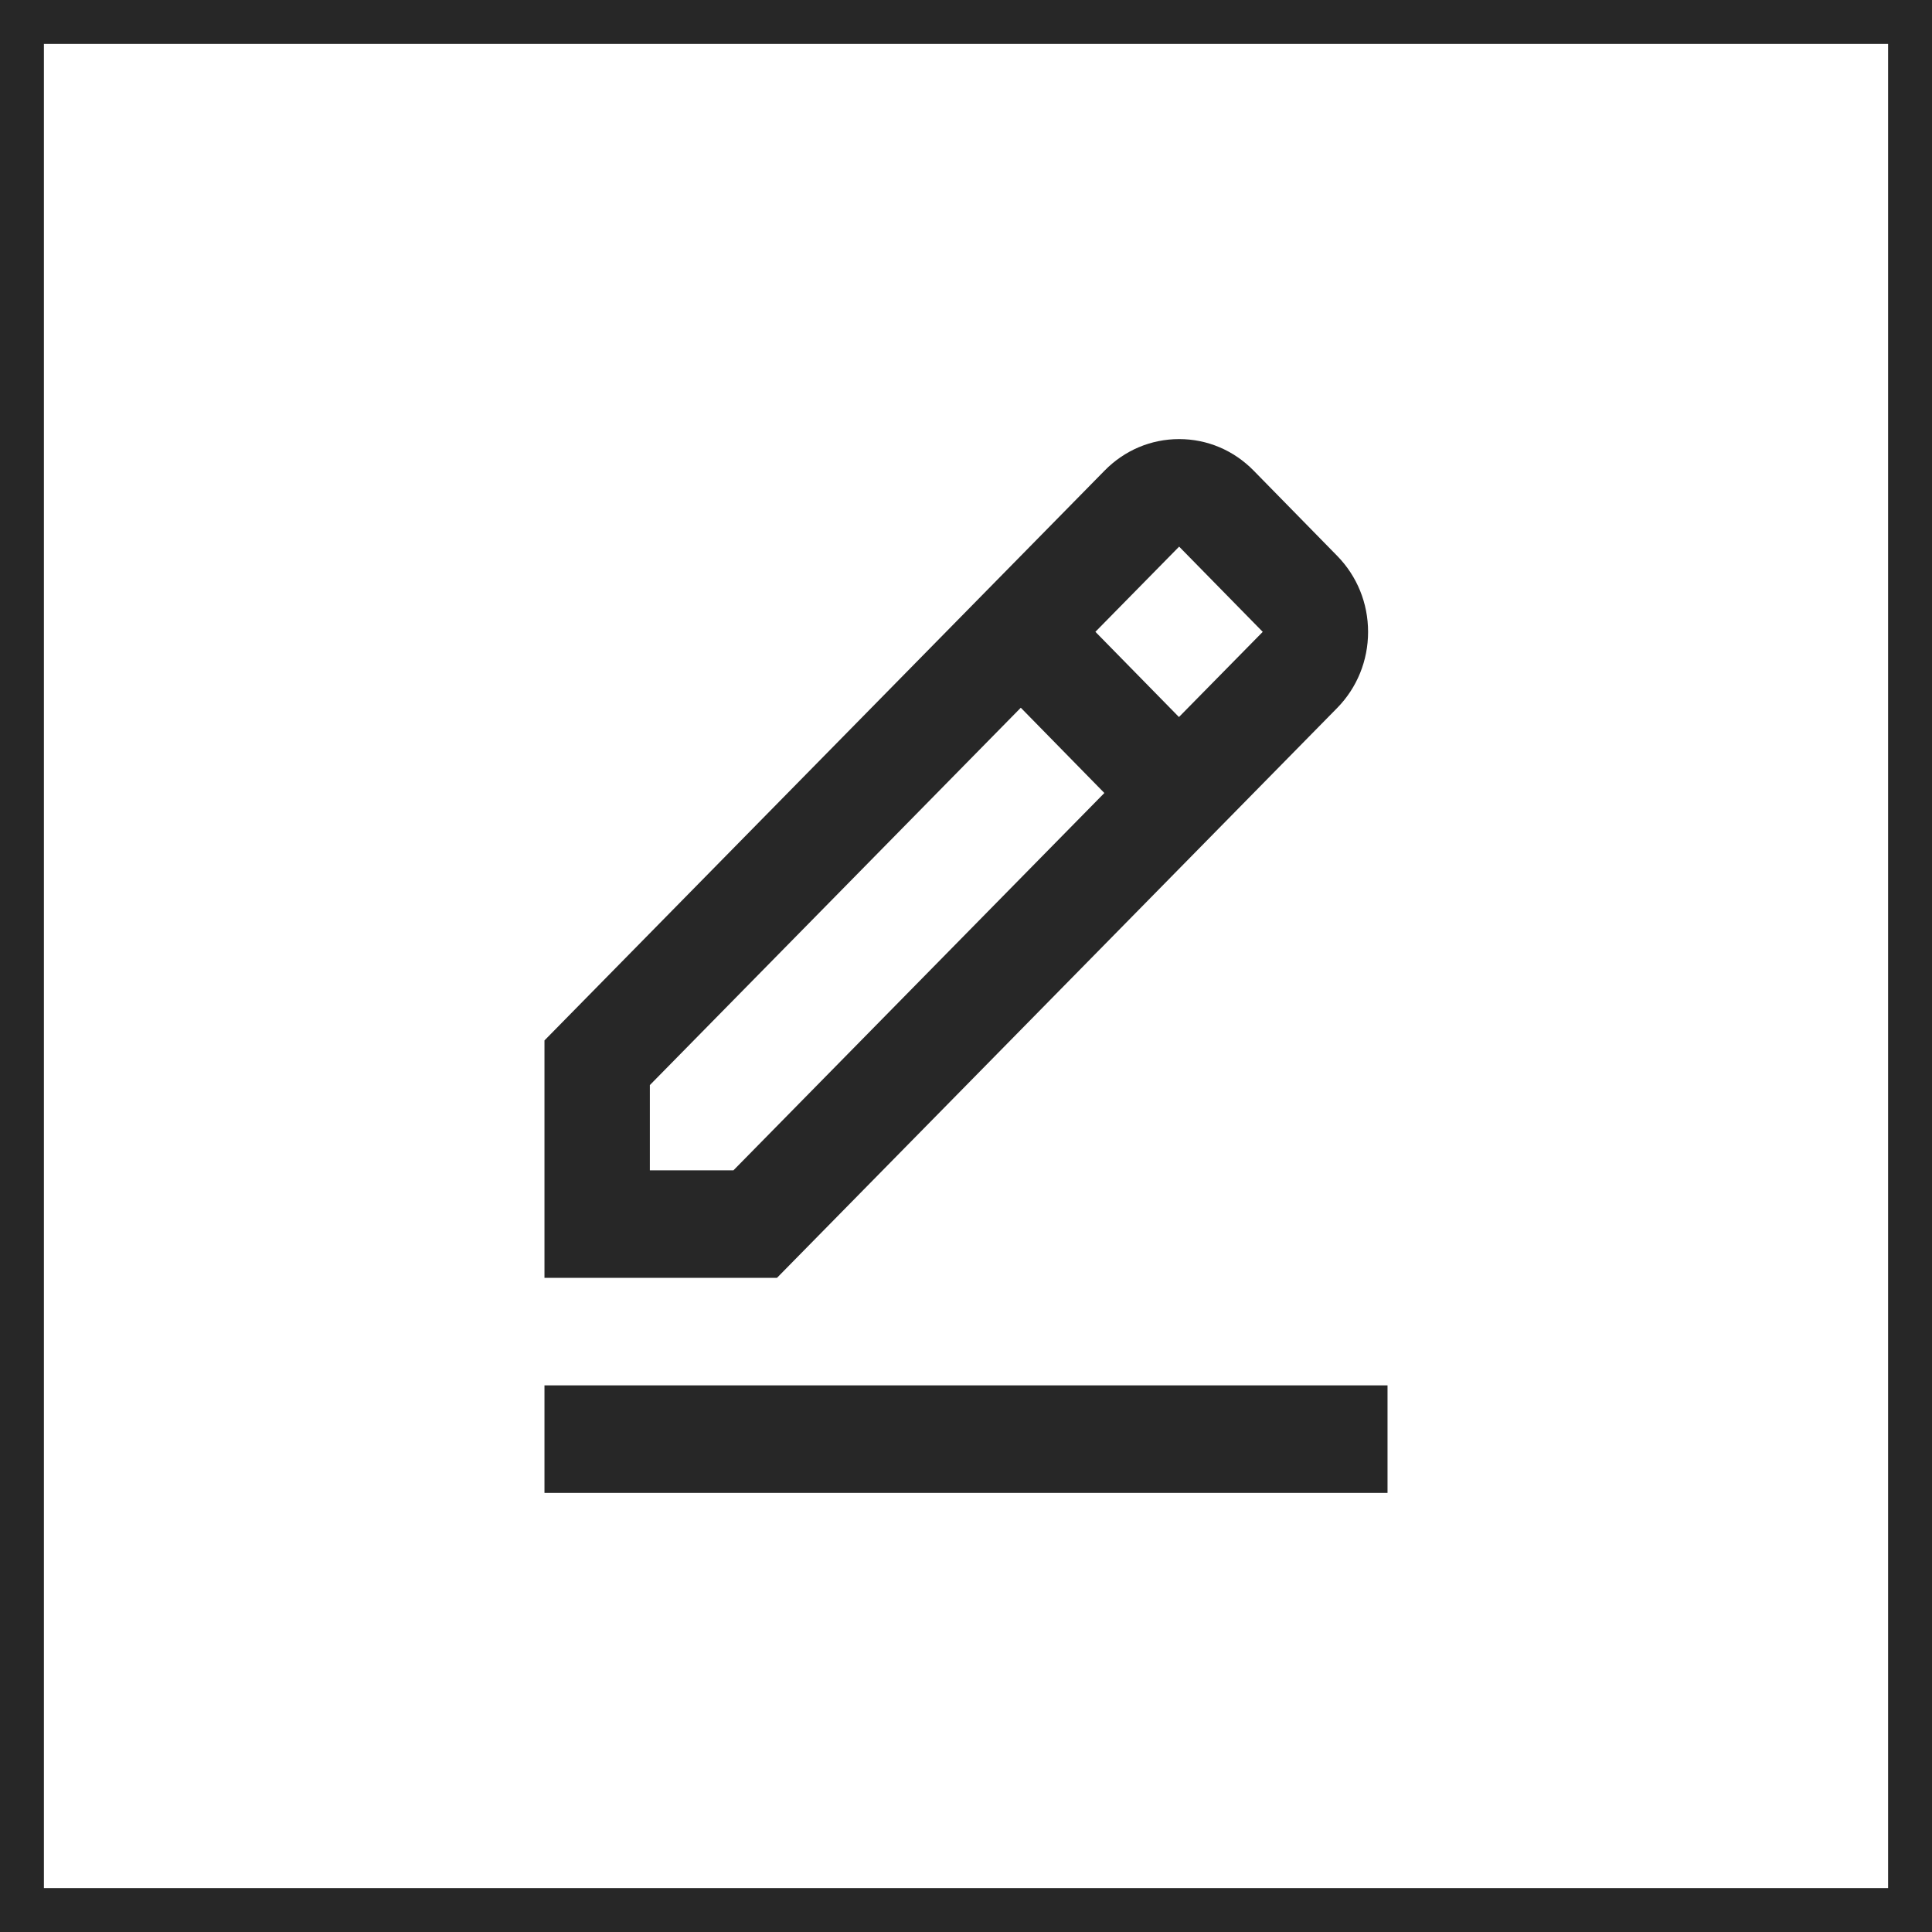 <svg width="44" height="44" viewBox="0 0 44 44" fill="none" xmlns="http://www.w3.org/2000/svg">
<path d="M30.454 16.123C30.907 15.66 31.157 15.045 31.157 14.391C31.157 13.737 30.907 13.123 30.454 12.66L28.551 10.718C28.097 10.255 27.495 10 26.854 10C26.213 10 25.611 10.255 25.158 10.716L12.4 23.695V29.102H17.695L30.454 16.123ZM26.854 12.449L28.758 14.39L26.85 16.33L24.947 14.389L26.854 12.449ZM14.8 26.653V24.712L23.248 16.118L25.151 18.06L16.704 26.653H14.8ZM12.4 31.551H31.6V34H12.4V31.551Z" fill="#272727"/>
<path d="M0 0V-1H-1V0H0ZM44 0H45V-1H44V0ZM44 44V45H45V44H44ZM0 44H-1V45H0V44ZM0 1H44V-1H0V1ZM43 0V44H45V0H43ZM44 43H0V45H44V43ZM1 44V0H-1V44H1Z" fill="#272727"/>
</svg>
